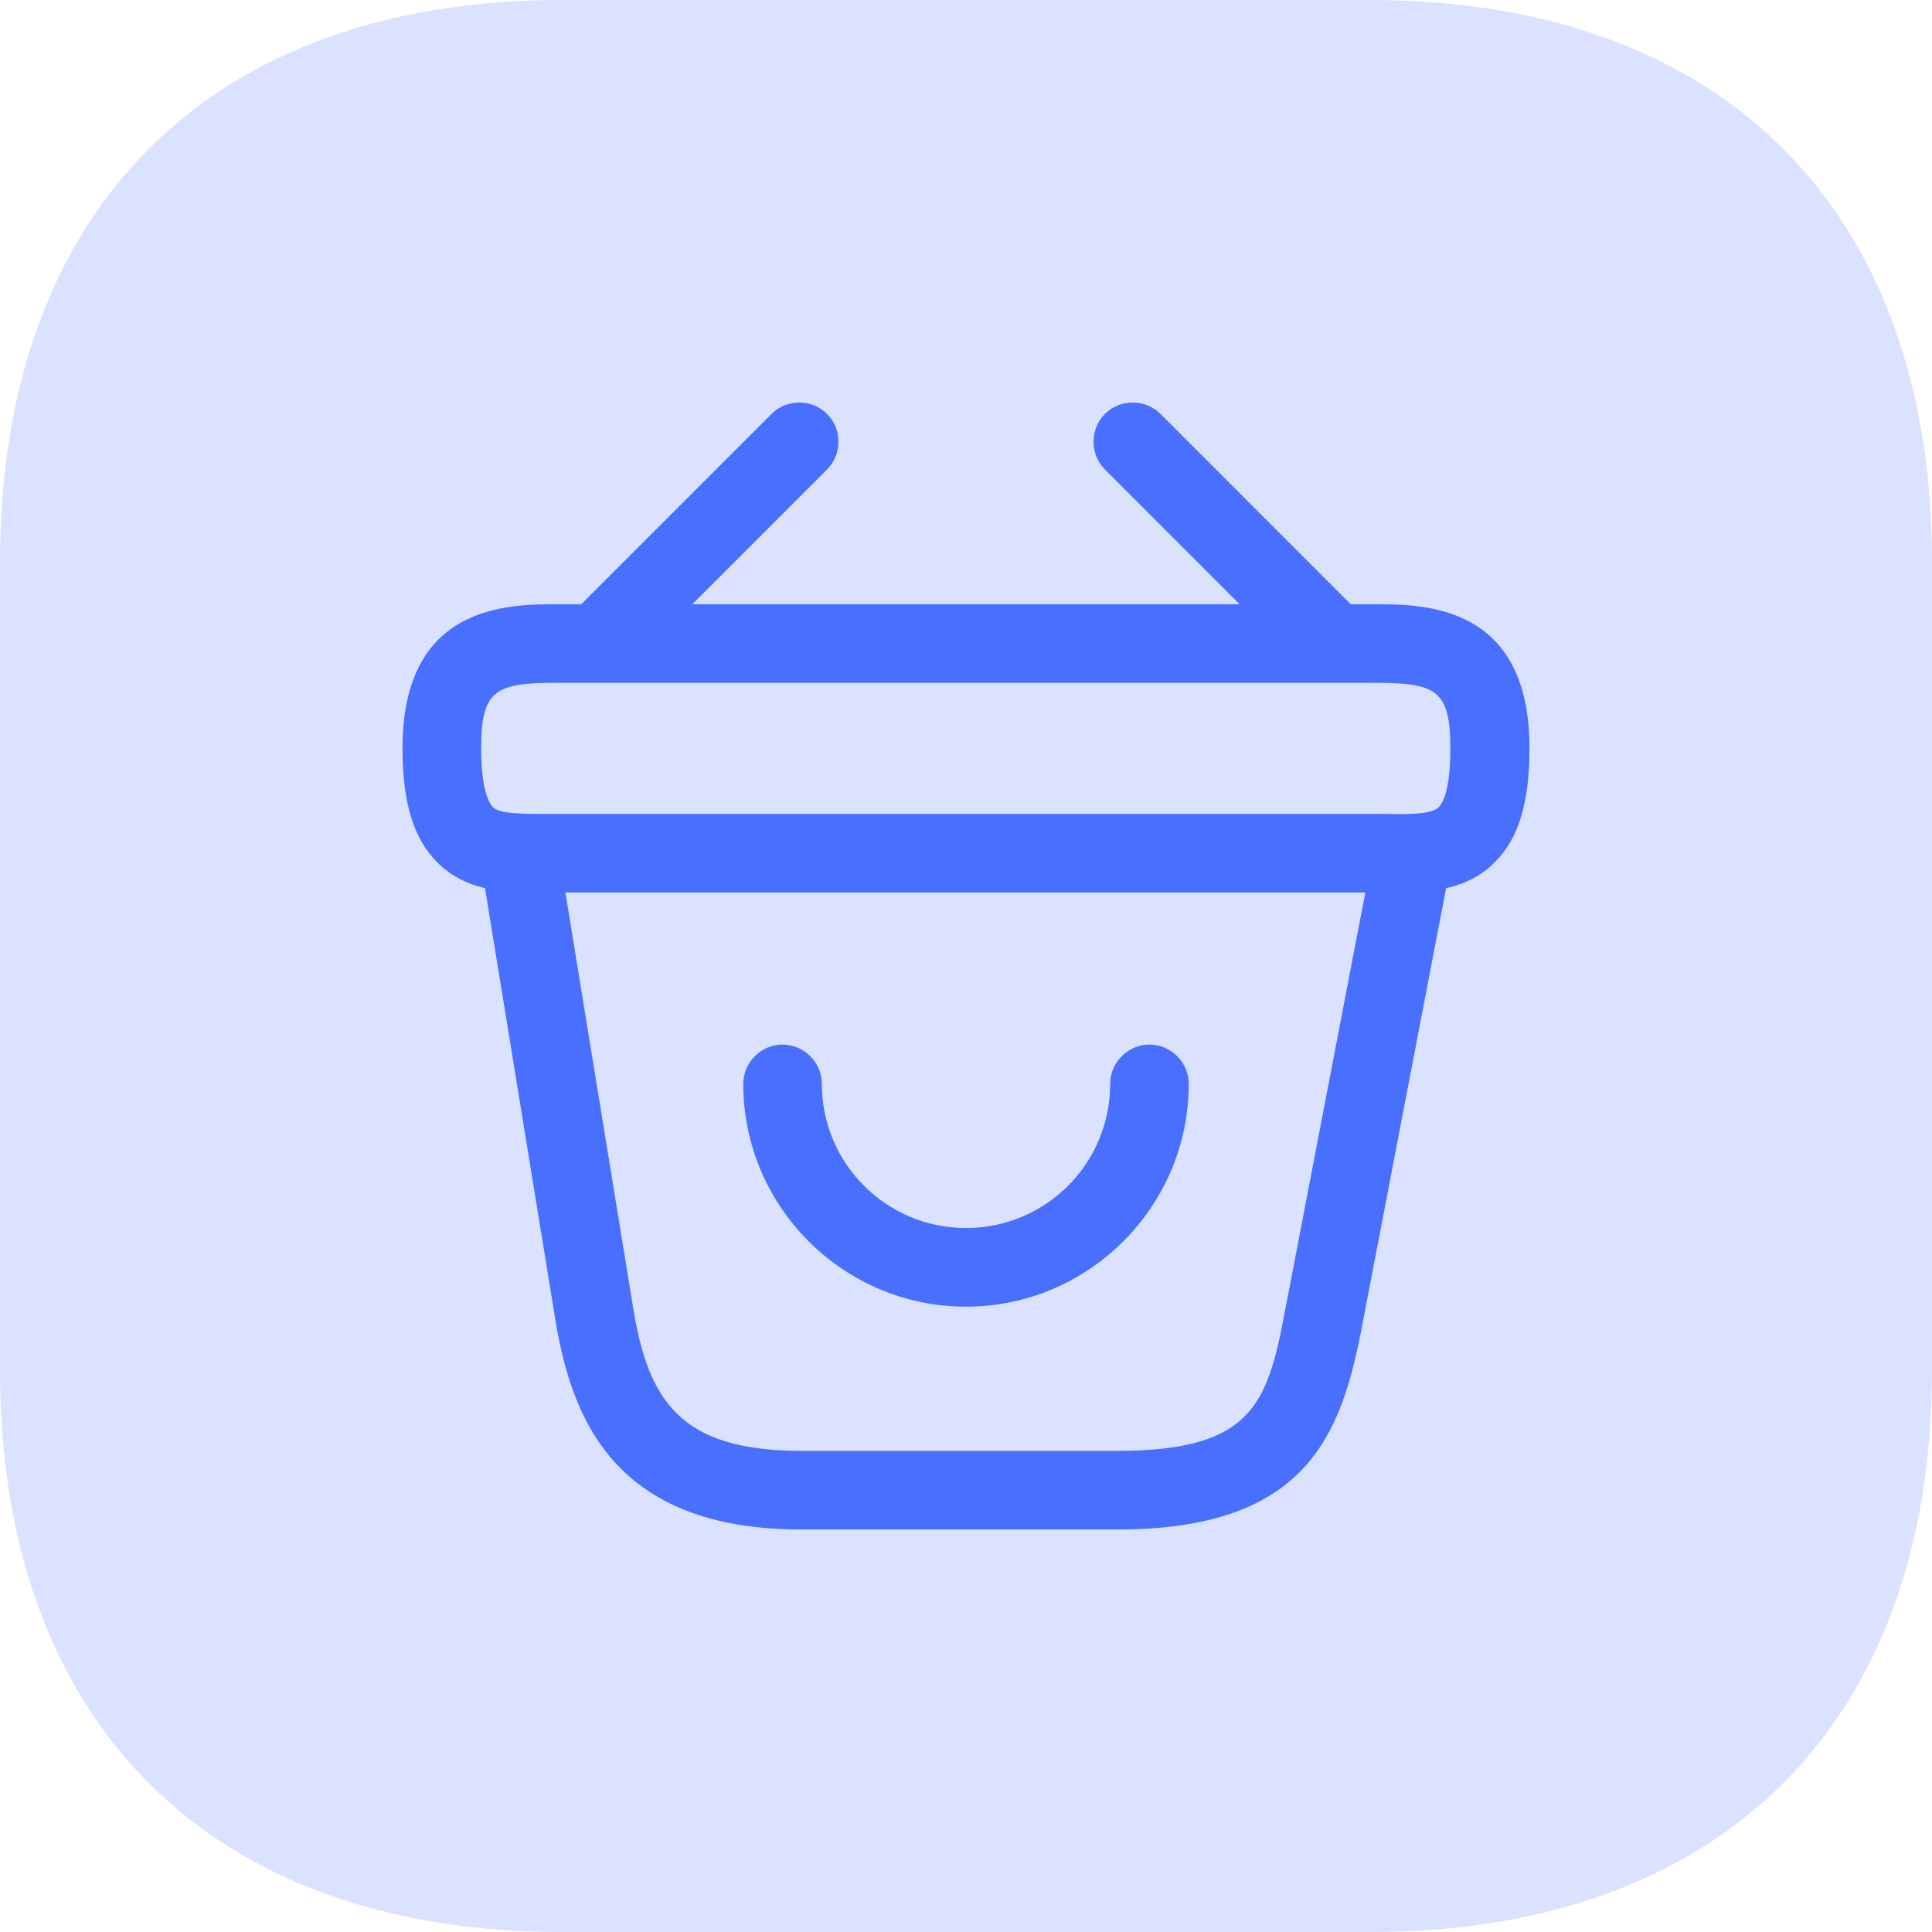 <svg width="24" height="24" viewBox="0 0 24 24" fill="none" xmlns="http://www.w3.org/2000/svg">
<path opacity="0.2" d="M17.024 0H6.975C2.605 0 0 2.605 0 6.975V17.024C0 21.395 2.605 24 6.975 24H17.024C21.395 24 24 21.395 24 17.024V6.975C24 2.605 21.395 0 17.024 0Z" fill="#496FFE"/>
<path d="M12 16.232C10.476 16.232 9.233 14.988 9.233 13.464C9.233 13.197 9.454 12.976 9.721 12.976C9.988 12.976 10.209 13.197 10.209 13.464C10.209 14.454 11.01 15.255 12 15.255C12.99 15.255 13.791 14.454 13.791 13.464C13.791 13.197 14.012 12.976 14.279 12.976C14.546 12.976 14.767 13.197 14.767 13.464C14.767 14.988 13.524 16.232 12 16.232Z" fill="#496FFE"/>
<path d="M7.566 8.339C7.442 8.339 7.312 8.287 7.22 8.196C7.032 8.007 7.032 7.694 7.22 7.506L9.584 5.142C9.773 4.953 10.086 4.953 10.274 5.142C10.463 5.33 10.463 5.643 10.274 5.832L7.911 8.196C7.813 8.287 7.689 8.339 7.566 8.339Z" fill="#496FFE"/>
<path d="M16.434 8.339C16.311 8.339 16.187 8.294 16.089 8.196L13.726 5.832C13.537 5.643 13.537 5.33 13.726 5.142C13.914 4.953 14.227 4.953 14.416 5.142L16.779 7.506C16.968 7.694 16.968 8.007 16.779 8.196C16.688 8.287 16.558 8.339 16.434 8.339Z" fill="#496FFE"/>
<path d="M17.346 11.087C17.3 11.087 17.255 11.087 17.209 11.087H17.059H6.791C6.335 11.094 5.814 11.094 5.436 10.716C5.137 10.423 5 9.967 5 9.297C5 7.506 6.309 7.506 6.934 7.506H17.066C17.691 7.506 19 7.506 19 9.297C19 9.974 18.863 10.423 18.564 10.716C18.225 11.055 17.769 11.087 17.346 11.087ZM6.934 10.111H17.216C17.509 10.117 17.782 10.117 17.873 10.026C17.919 9.98 18.017 9.824 18.017 9.297C18.017 8.561 17.834 8.482 17.059 8.482H6.934C6.159 8.482 5.977 8.561 5.977 9.297C5.977 9.824 6.081 9.98 6.12 10.026C6.211 10.111 6.491 10.111 6.778 10.111H6.934Z" fill="#496FFE"/>
<path d="M13.882 19H9.955C7.624 19 7.103 17.613 6.901 16.408L5.983 10.775C5.938 10.508 6.12 10.26 6.387 10.215C6.647 10.169 6.901 10.352 6.947 10.619L7.865 16.245C8.054 17.398 8.445 18.023 9.955 18.023H13.882C15.555 18.023 15.744 17.437 15.959 16.304L17.053 10.606C17.105 10.338 17.359 10.163 17.626 10.221C17.893 10.273 18.062 10.527 18.01 10.794L16.916 16.493C16.662 17.815 16.239 19 13.882 19Z" fill="#496FFE"/>
</svg>
